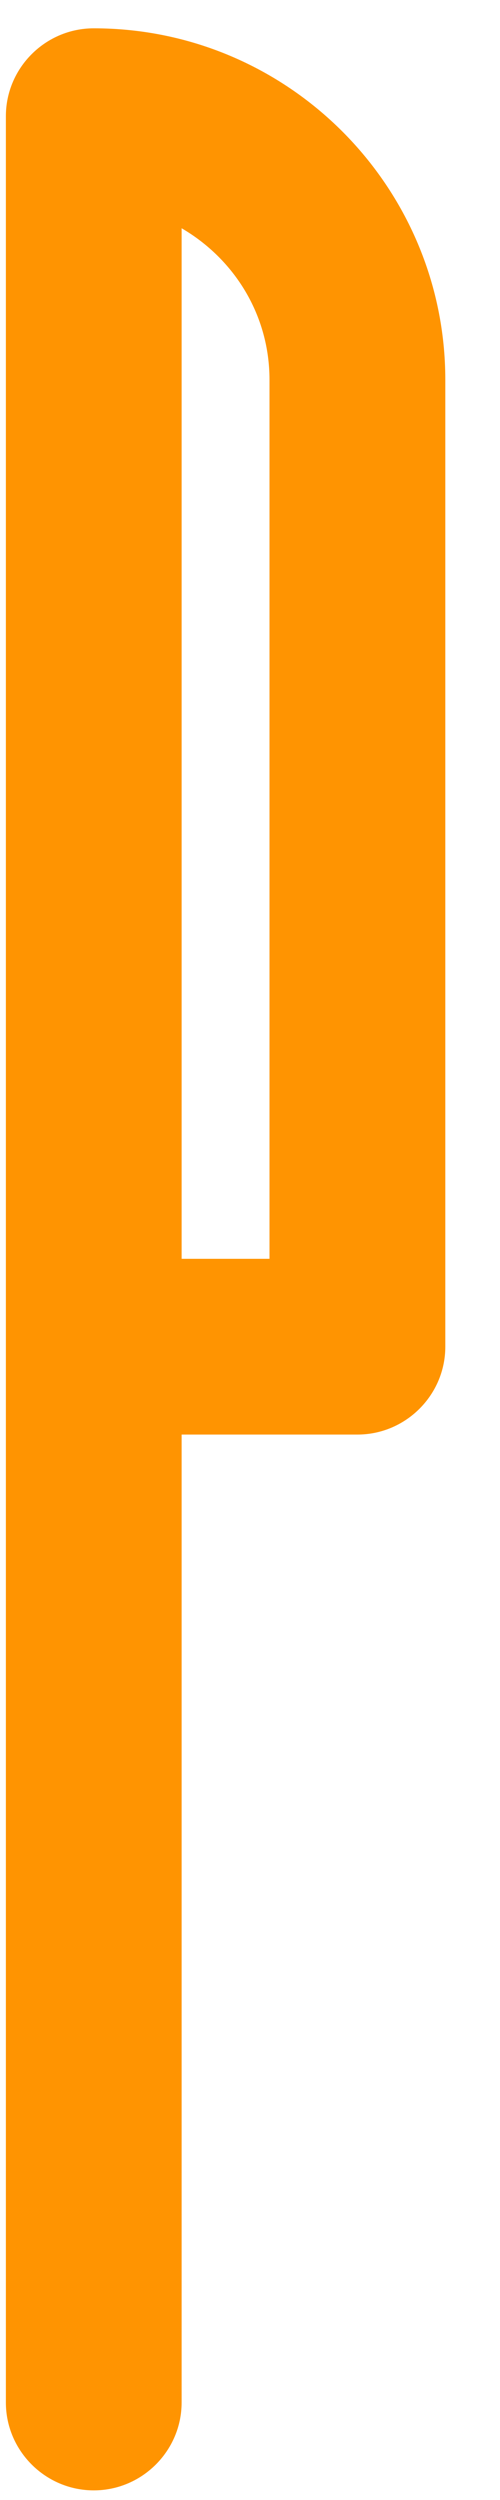 <svg width="8" height="40" viewBox="0 0 8 40" fill="none" xmlns="http://www.w3.org/2000/svg">
<path d="M0.094 38.44C0.094 39.213 0.727 39.846 1.5 39.846C2.273 39.846 2.906 39.213 2.906 38.44V22.953H5.719C6.492 22.953 7.125 22.32 7.125 21.547V6.078C7.125 2.984 4.611 0.453 1.5 0.453C0.727 0.453 0.094 1.086 0.094 1.859C0.094 1.877 0.094 1.895 0.094 1.895V38.44ZM4.312 6.078V20.141H2.906V3.652C3.75 4.145 4.312 5.041 4.312 6.078Z" fill="#FF9401"/>
</svg>
